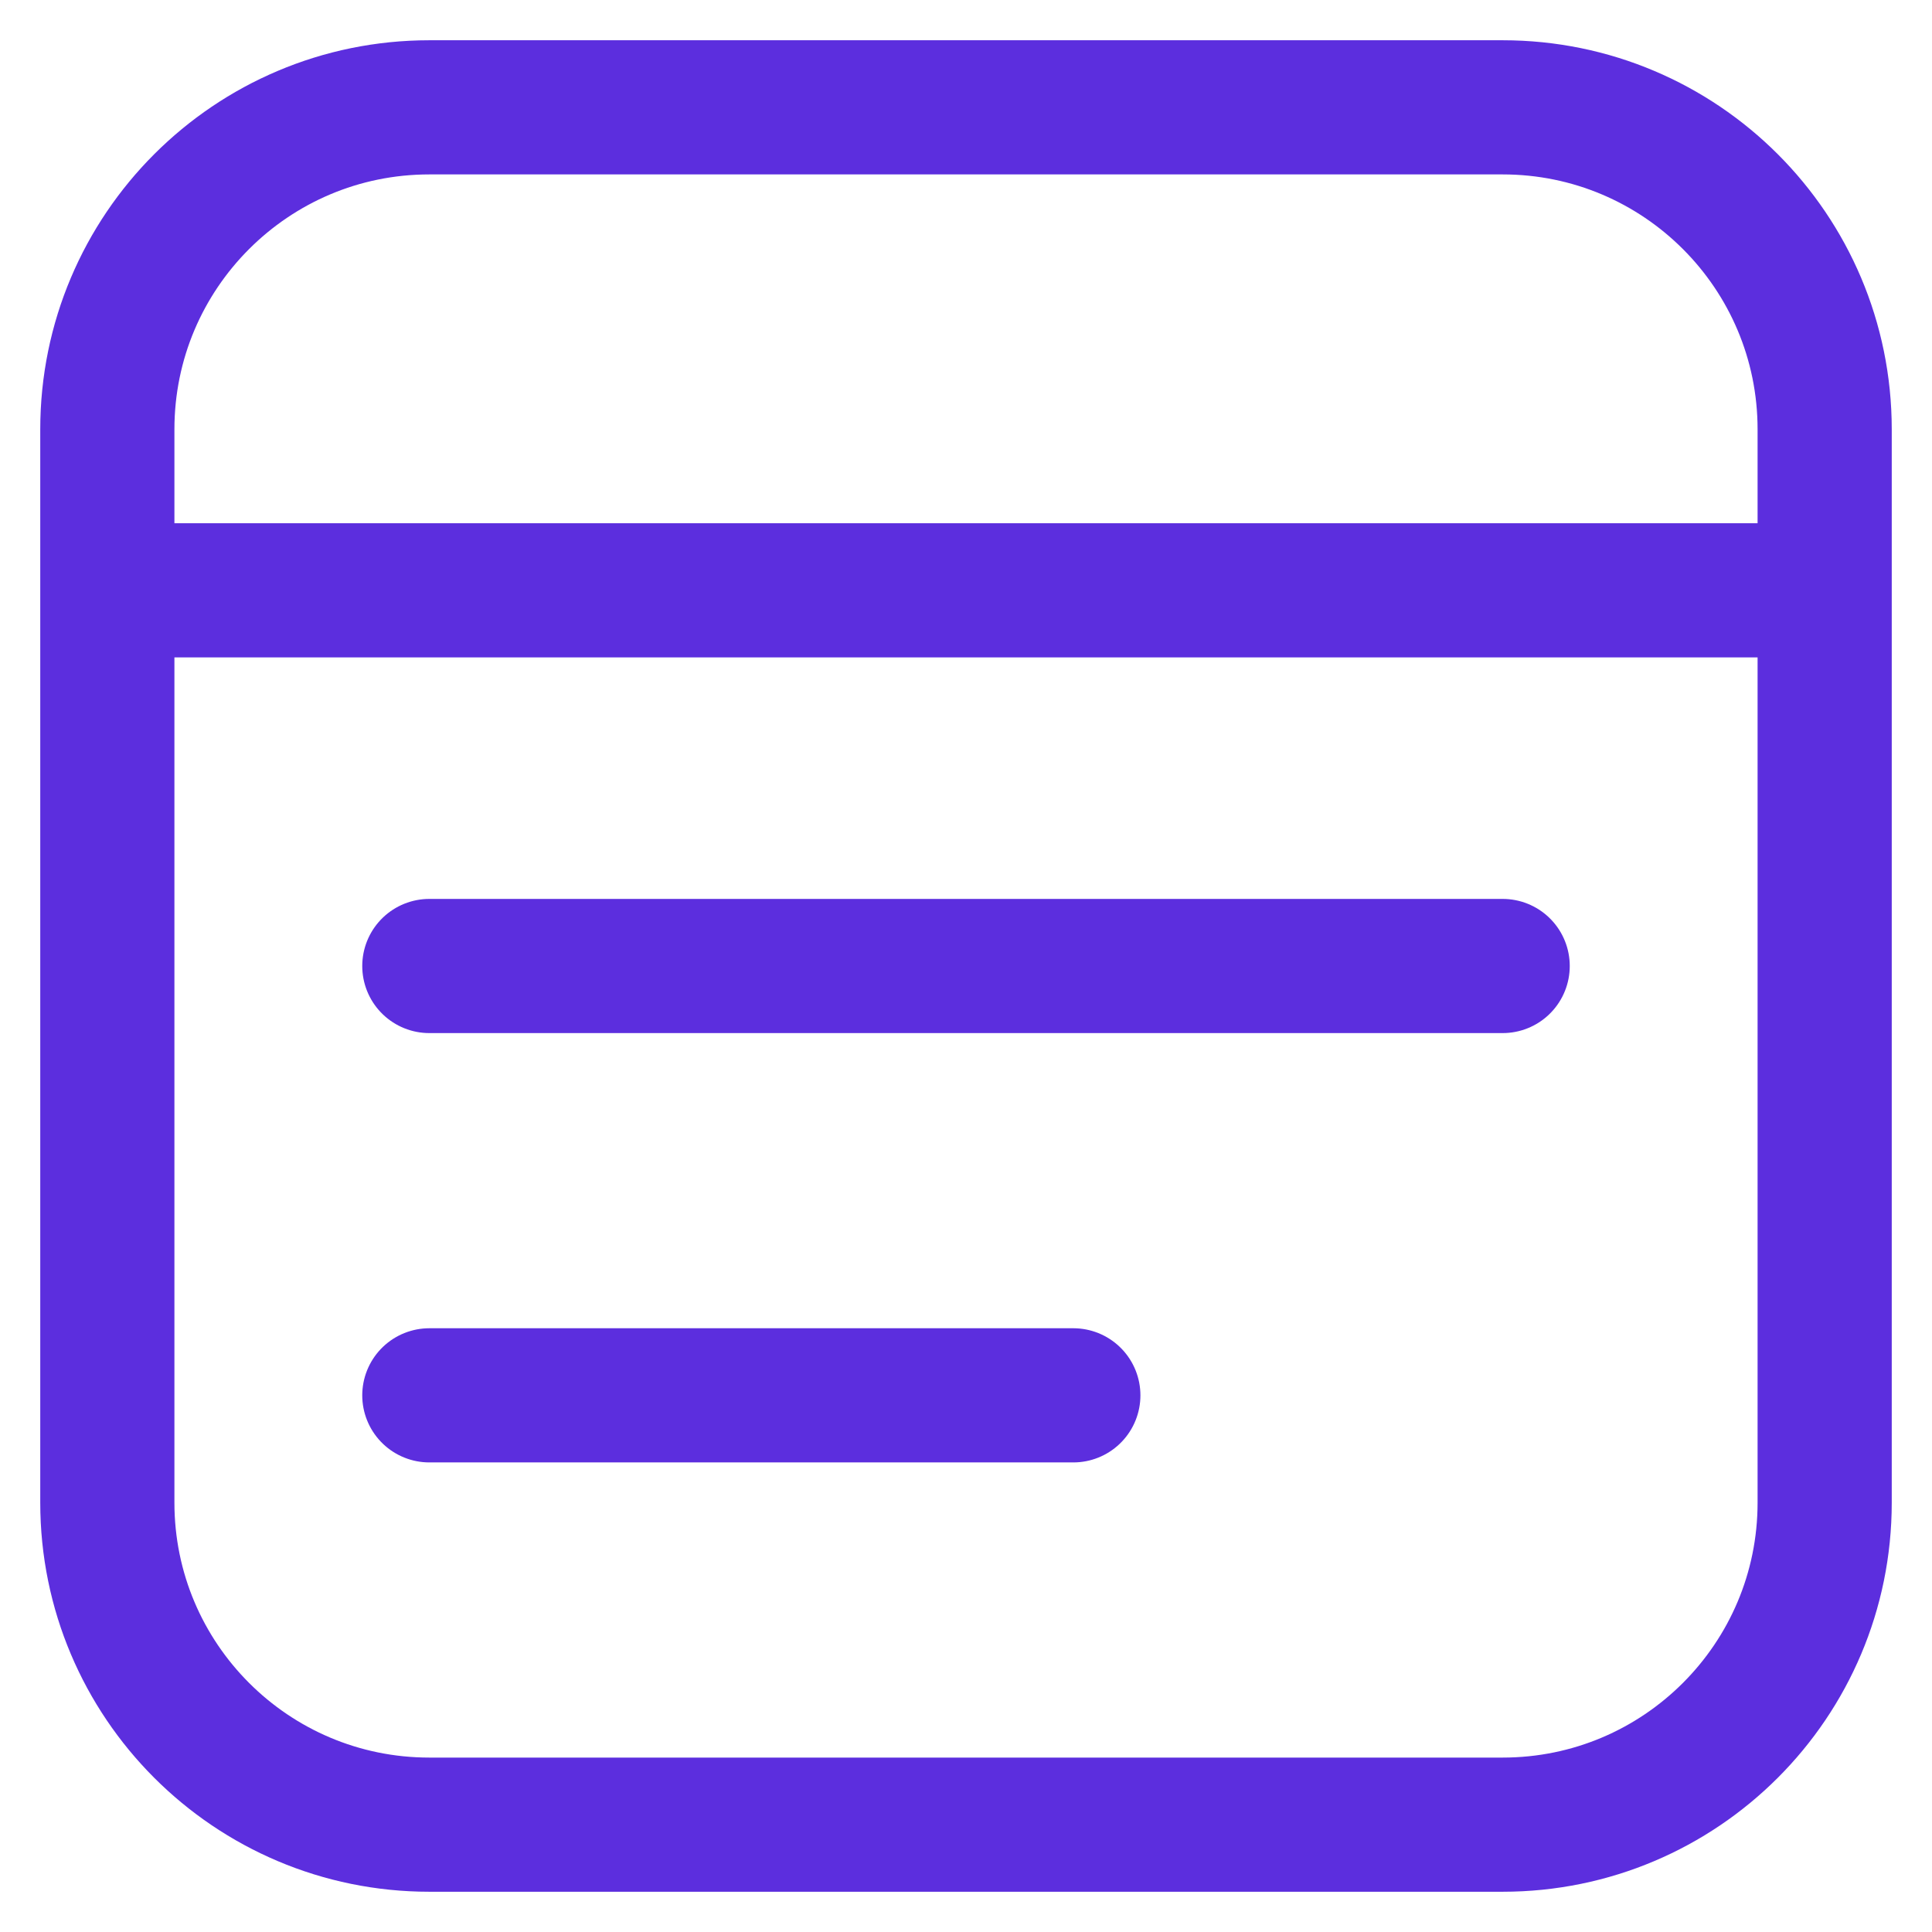 <svg width="18" height="18" viewBox="0 0 18 18" fill="none" xmlns="http://www.w3.org/2000/svg">
<path d="M1.5 5.5H16.5M14 9H4M10 13H4M4 17H14C15.657 17 17 15.657 17 14V4C17 2.343 15.657 1 14 1H4C2.343 1 1 2.343 1 4V14C1 15.657 2.343 17 4 17Z" stroke="#5C2EDE" stroke-width="1.25" stroke-linecap="round" stroke-linejoin="round"/>
</svg>
